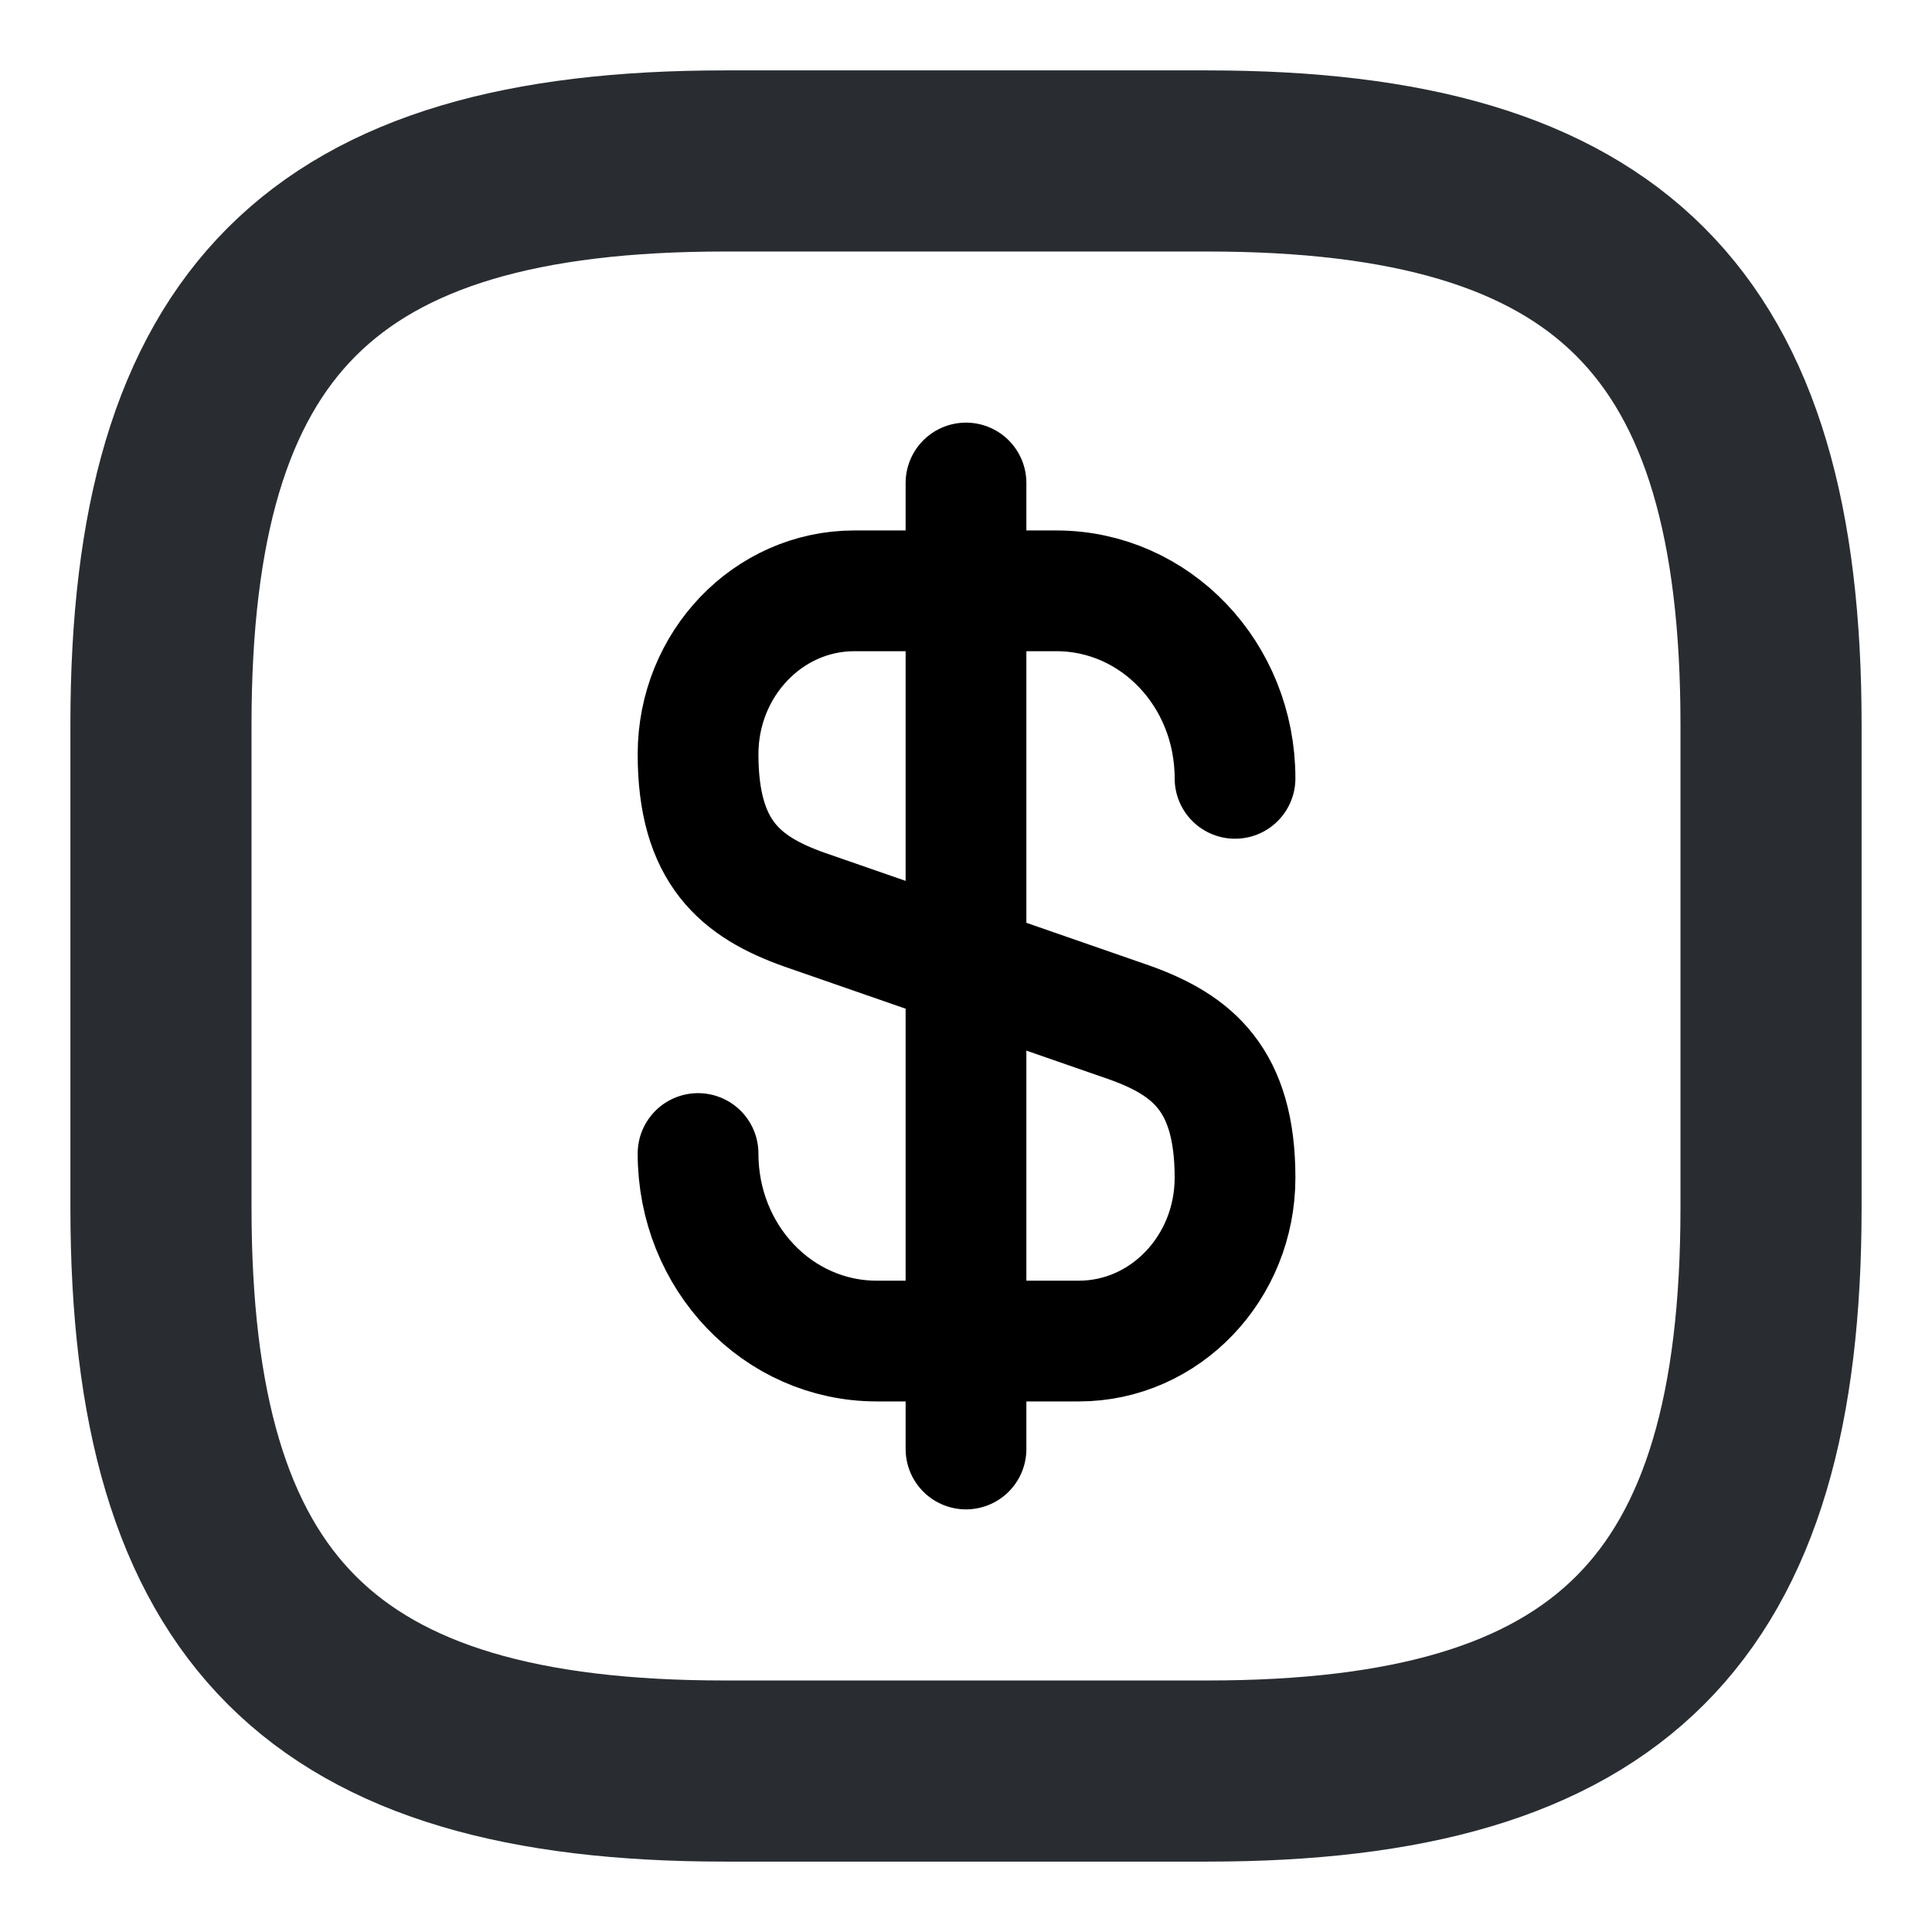 <svg width="16" height="16" viewBox="0 0 16 16" fill="none" xmlns="http://www.w3.org/2000/svg">
<path d="M5.781 9.553C5.781 10.413 6.441 11.106 7.261 11.106H8.935C9.648 11.106 10.228 10.5 10.228 9.753C10.228 8.94 9.875 8.653 9.348 8.466L6.661 7.533C6.135 7.346 5.781 7.06 5.781 6.246C5.781 5.5 6.361 4.893 7.075 4.893H8.748C9.568 4.893 10.228 5.586 10.228 6.446" stroke="black" stroke-linecap="round" stroke-linejoin="round"/>
<path d="M8 4V12" stroke="black" stroke-linecap="round" stroke-linejoin="round"/>
<path d="M10 14.667H6C2.667 14.667 1.333 13.334 1.333 10V6C1.333 2.667 2.667 1.333 6 1.333H10C13.334 1.333 14.667 2.667 14.667 6V10C14.667 13.334 13.334 14.667 10 14.667Z" stroke="#292D32" stroke-width="1.5" stroke-linecap="round" stroke-linejoin="round"/>
</svg>
